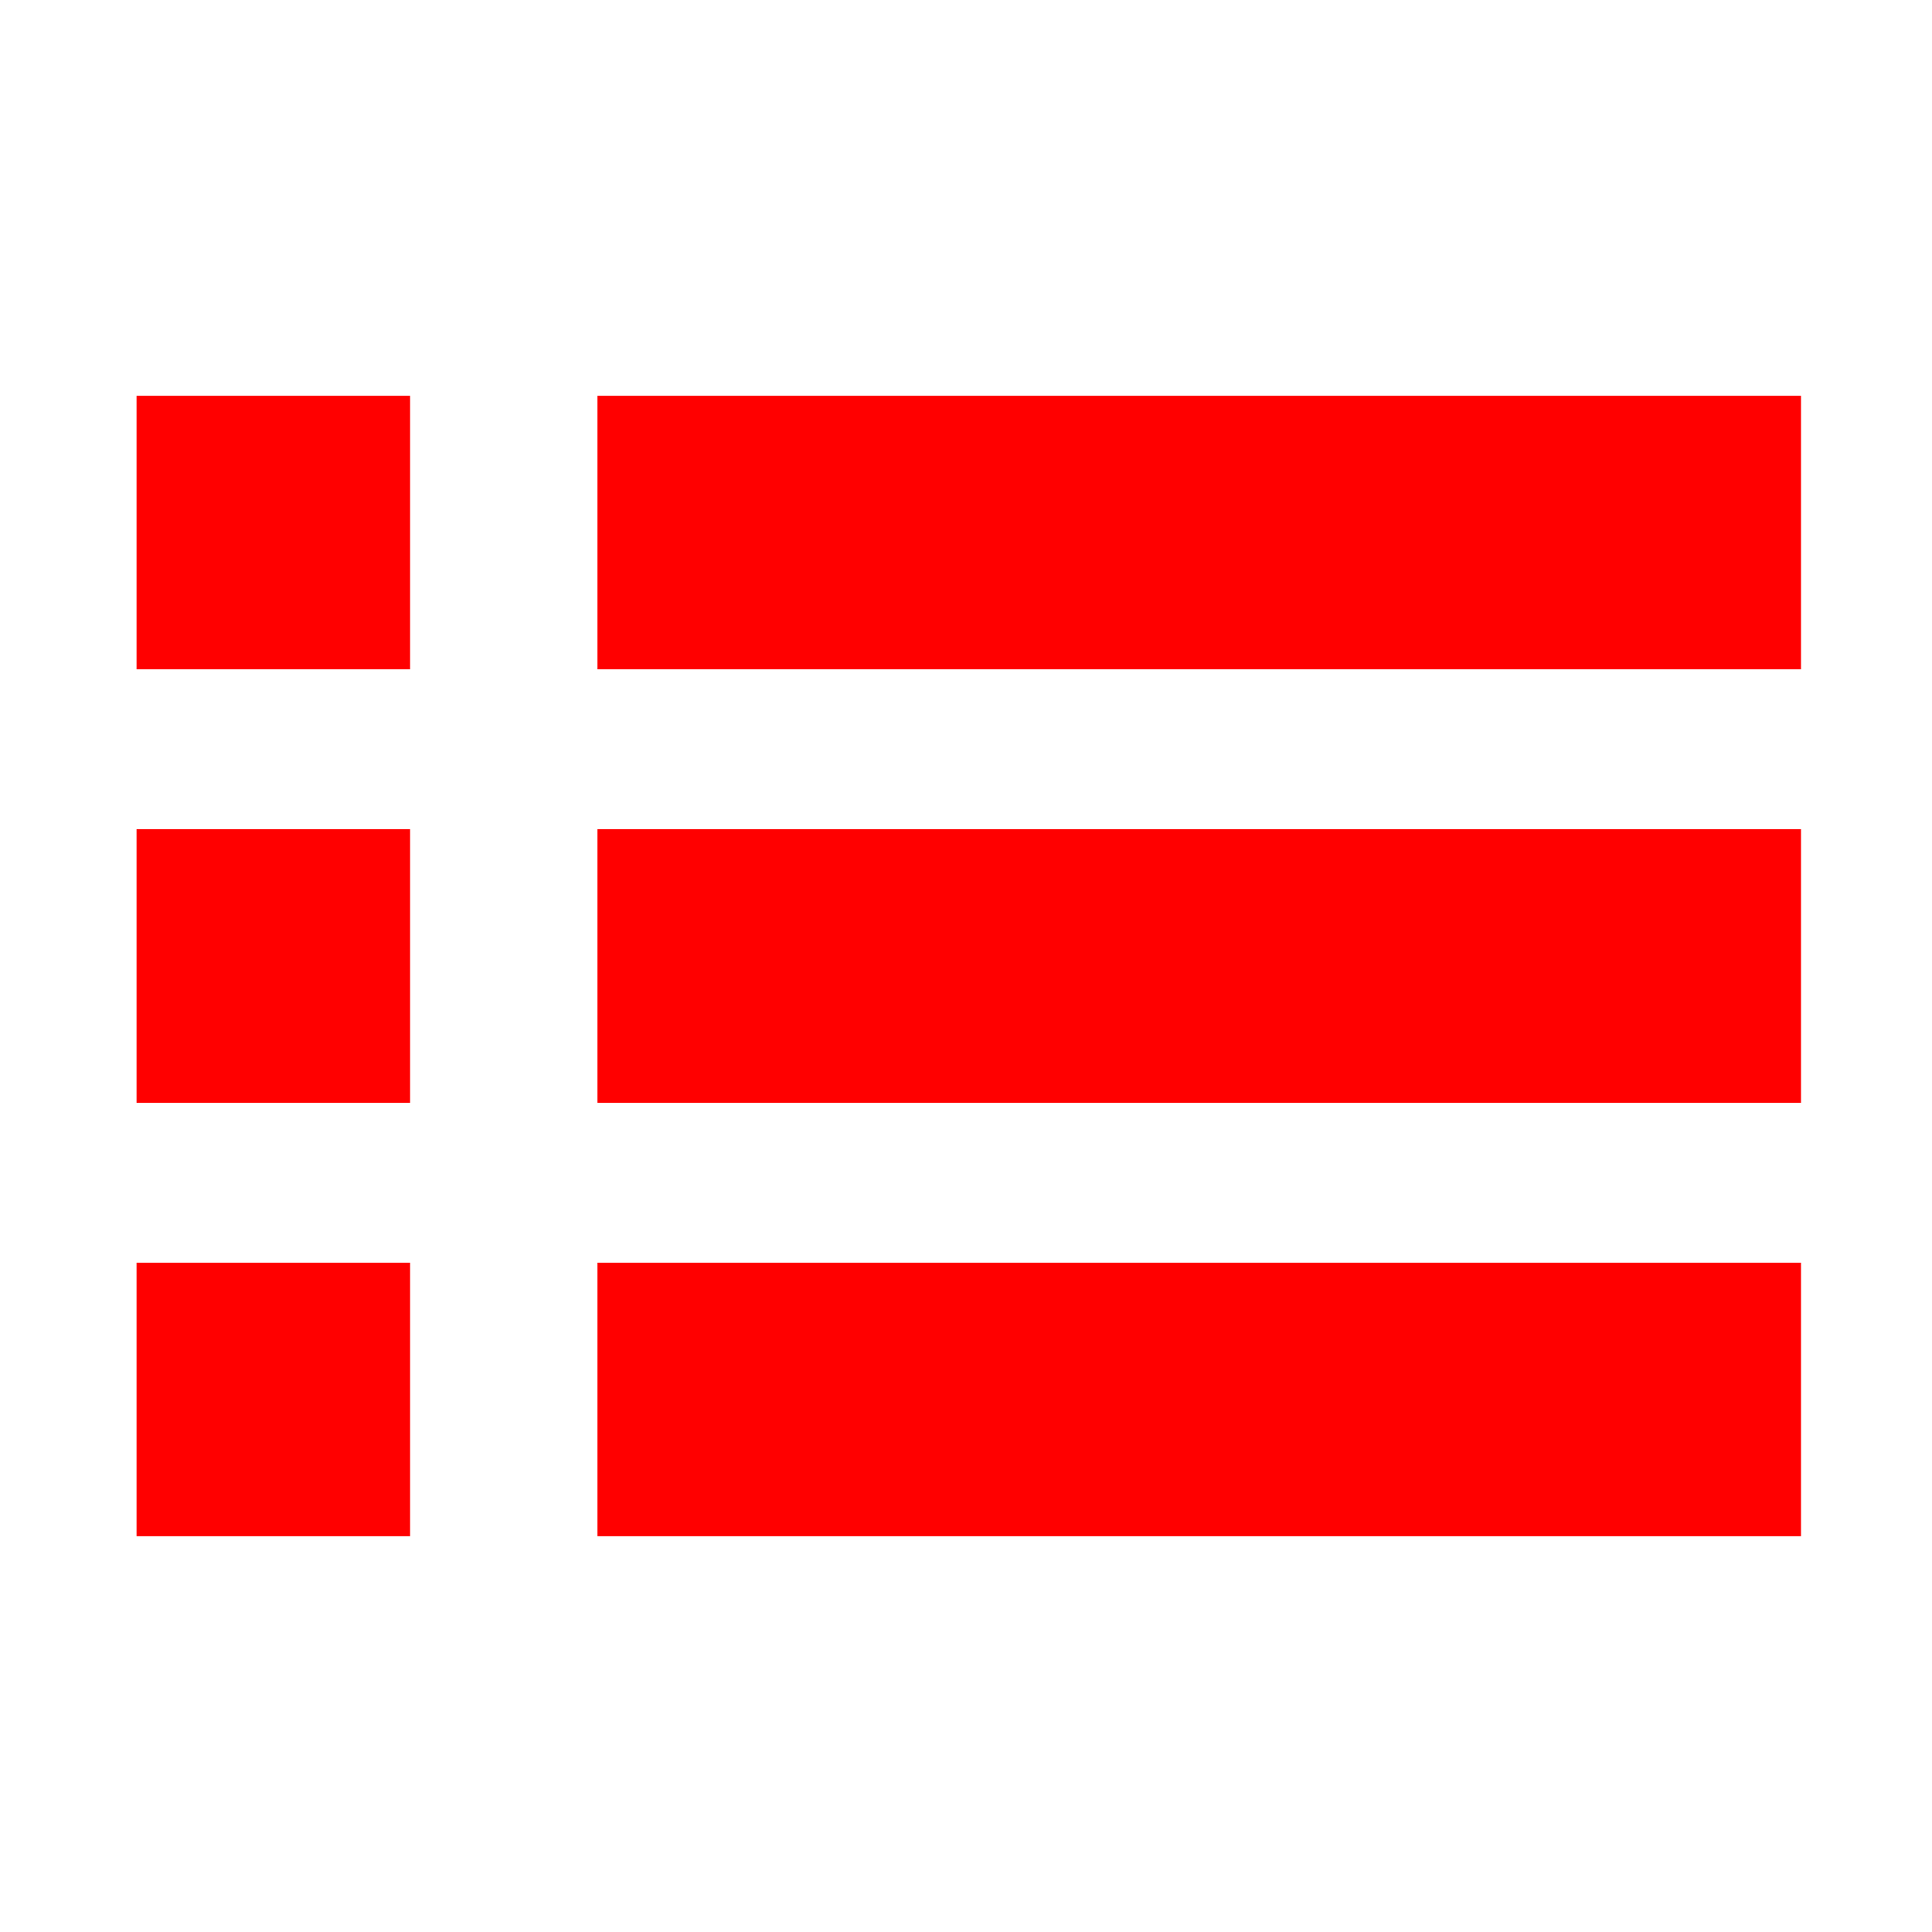 <?xml version="1.0" encoding="UTF-8" standalone="no"?>
<!-- Created with Inkscape (http://www.inkscape.org/) -->

<svg
   width="50"
   height="50"
   viewBox="0 0 13.229 13.229"
   version="1.1"
   id="svg5"
   inkscape:version="1.2.2 (732a01da63, 2022-12-09)"
   sodipodi:docname="list.svg"
   xmlns:inkscape="http://www.inkscape.org/namespaces/inkscape"
   xmlns:sodipodi="http://sodipodi.sourceforge.net/DTD/sodipodi-0.dtd"
   xmlns="http://www.w3.org/2000/svg"
   xmlns:svg="http://www.w3.org/2000/svg">
  <sodipodi:namedview
     id="namedview7"
     pagecolor="#ffffff"
     bordercolor="#000000"
     borderopacity="0.25"
     inkscape:showpageshadow="2"
     inkscape:pageopacity="0.0"
     inkscape:pagecheckerboard="0"
     inkscape:deskcolor="#d1d1d1"
     inkscape:document-units="mm"
     showgrid="false"
     inkscape:zoom="3.3941125"
     inkscape:cx="45.961941"
     inkscape:cy="54.800776"
     inkscape:window-width="1366"
     inkscape:window-height="705"
     inkscape:window-x="-8"
     inkscape:window-y="-8"
     inkscape:window-maximized="1"
     inkscape:current-layer="layer1" />
  <defs
     id="defs2" />
  <g
     inkscape:label="Layer 1"
     inkscape:groupmode="layer"
     id="layer1">
    <rect
       style="fill:#ff0000;fill-opacity:1;stroke:#000000;stroke-width:0;stroke-linejoin:round;stroke-dasharray:none"
       id="rect234"
       width="1.873"
       height="1.873"
       x="0.935"
       y="2.71" />
    <rect
       style="fill:#ff0000;fill-opacity:1;stroke:#000000;stroke-width:0;stroke-linejoin:round;stroke-dasharray:none"
       id="rect234-6"
       width="8.241"
       height="1.873"
       x="4.091"
       y="2.71" />
    <rect
       style="fill:#ff0000;fill-opacity:1;stroke:#000000;stroke-width:0;stroke-linejoin:round;stroke-dasharray:none"
       id="rect234-3"
       width="1.873"
       height="1.873"
       x="0.935"
       y="5.678" />
    <rect
       style="fill:#ff0000;fill-opacity:1;stroke:#000000;stroke-width:0;stroke-linejoin:round;stroke-dasharray:none"
       id="rect234-6-6"
       width="8.241"
       height="1.873"
       x="4.091"
       y="5.678" />
    <rect
       style="fill:#ff0000;fill-opacity:1;stroke:#000000;stroke-width:0;stroke-linejoin:round;stroke-dasharray:none"
       id="rect234-3-5"
       width="1.873"
       height="1.873"
       x="0.935"
       y="8.646" />
    <rect
       style="fill:#ff0000;fill-opacity:1;stroke:#000000;stroke-width:0;stroke-linejoin:round;stroke-dasharray:none"
       id="rect234-6-6-0"
       width="8.241"
       height="1.873"
       x="4.091"
       y="8.646" />
  </g>
</svg>
